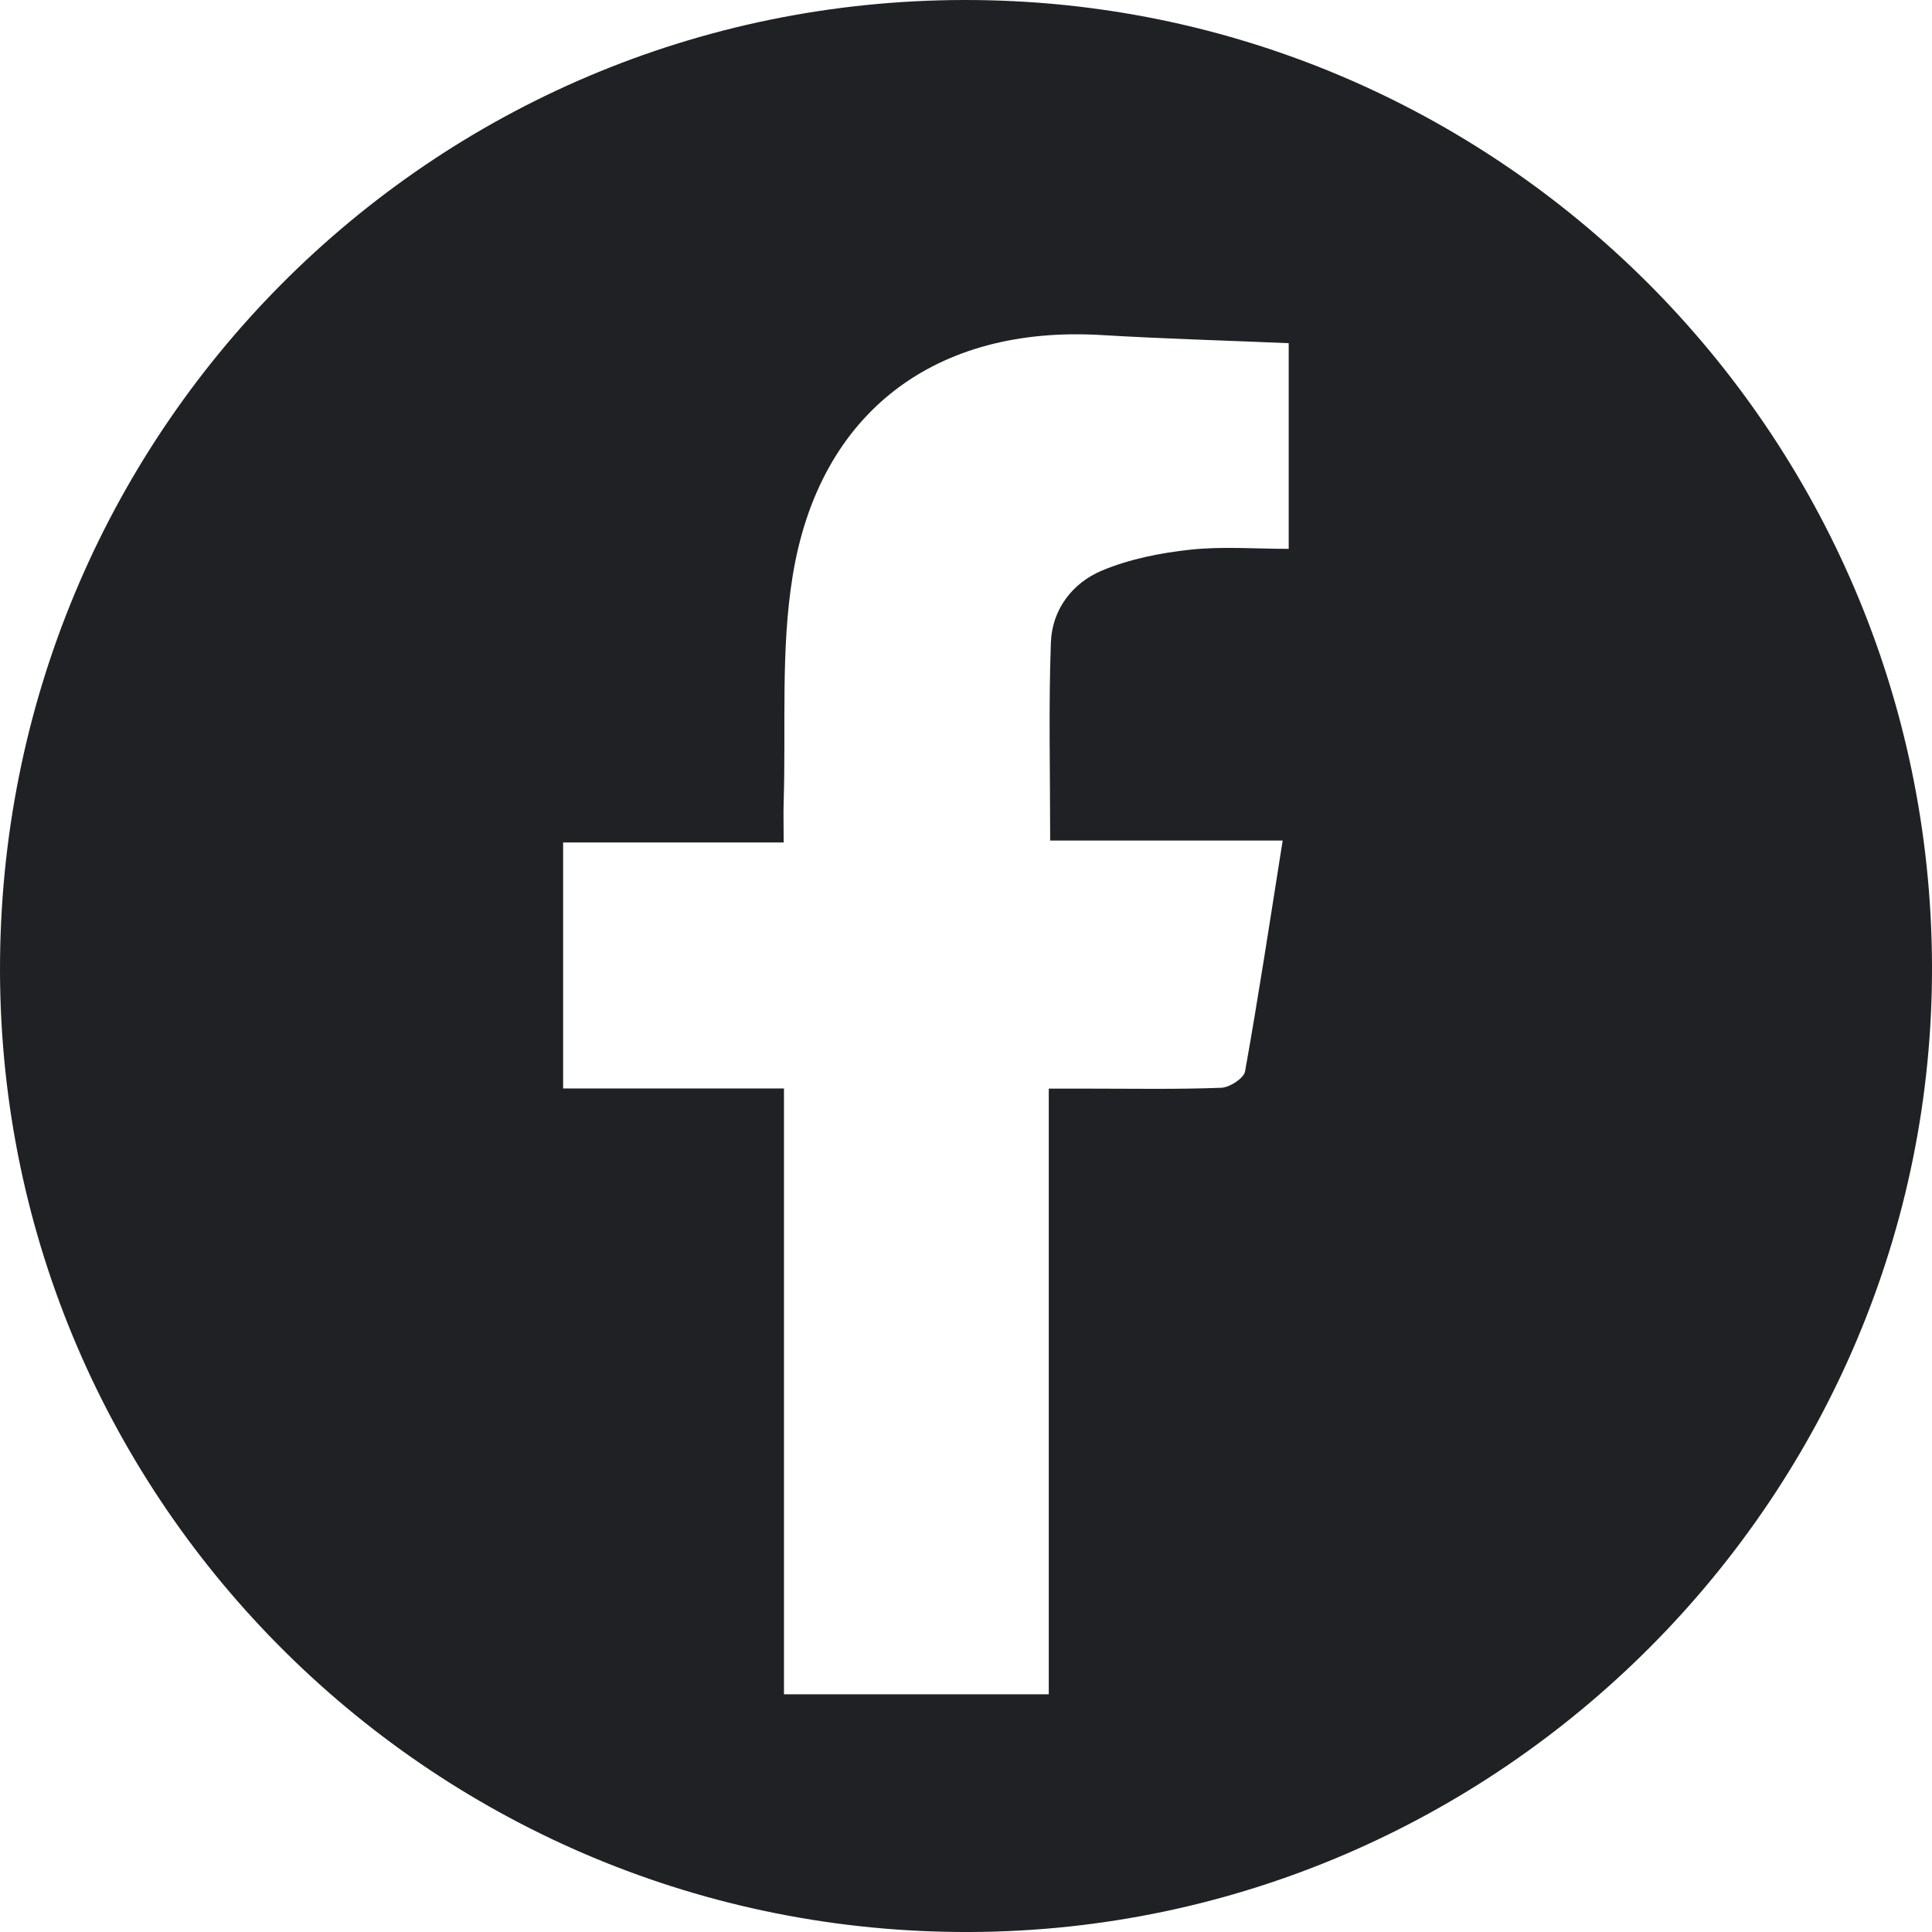 <svg width="32" height="32" viewBox="0 0 32 32" fill="none" xmlns="http://www.w3.org/2000/svg">
<path d="M32 15.983C32.032 24.754 24.864 31.963 16.074 32C7.231 32.037 0.028 24.912 7.90549e-05 16.101C-0.027 7.197 7.111 0.006 15.982 4.21368e-06C24.794 -0.006 31.967 7.152 32 15.983ZM21.245 13.922H17.394C17.394 12.778 17.367 11.708 17.406 10.64C17.426 10.095 17.762 9.654 18.255 9.449C18.713 9.258 19.224 9.157 19.721 9.104C20.254 9.047 20.798 9.091 21.345 9.091V5.684C20.286 5.639 19.267 5.611 18.252 5.55C15.501 5.383 13.568 6.819 13.128 9.545C12.93 10.766 13.019 12.034 12.98 13.28C12.974 13.483 12.98 13.686 12.98 13.954H9.327V18.028H12.985V28.063H17.371V18.031C17.63 18.031 17.82 18.031 18.011 18.031C18.749 18.031 19.489 18.045 20.228 18.017C20.367 18.012 20.601 17.86 20.622 17.746C20.845 16.502 21.034 15.252 21.245 13.923V13.922Z" fill="#202124"/>
</svg>
